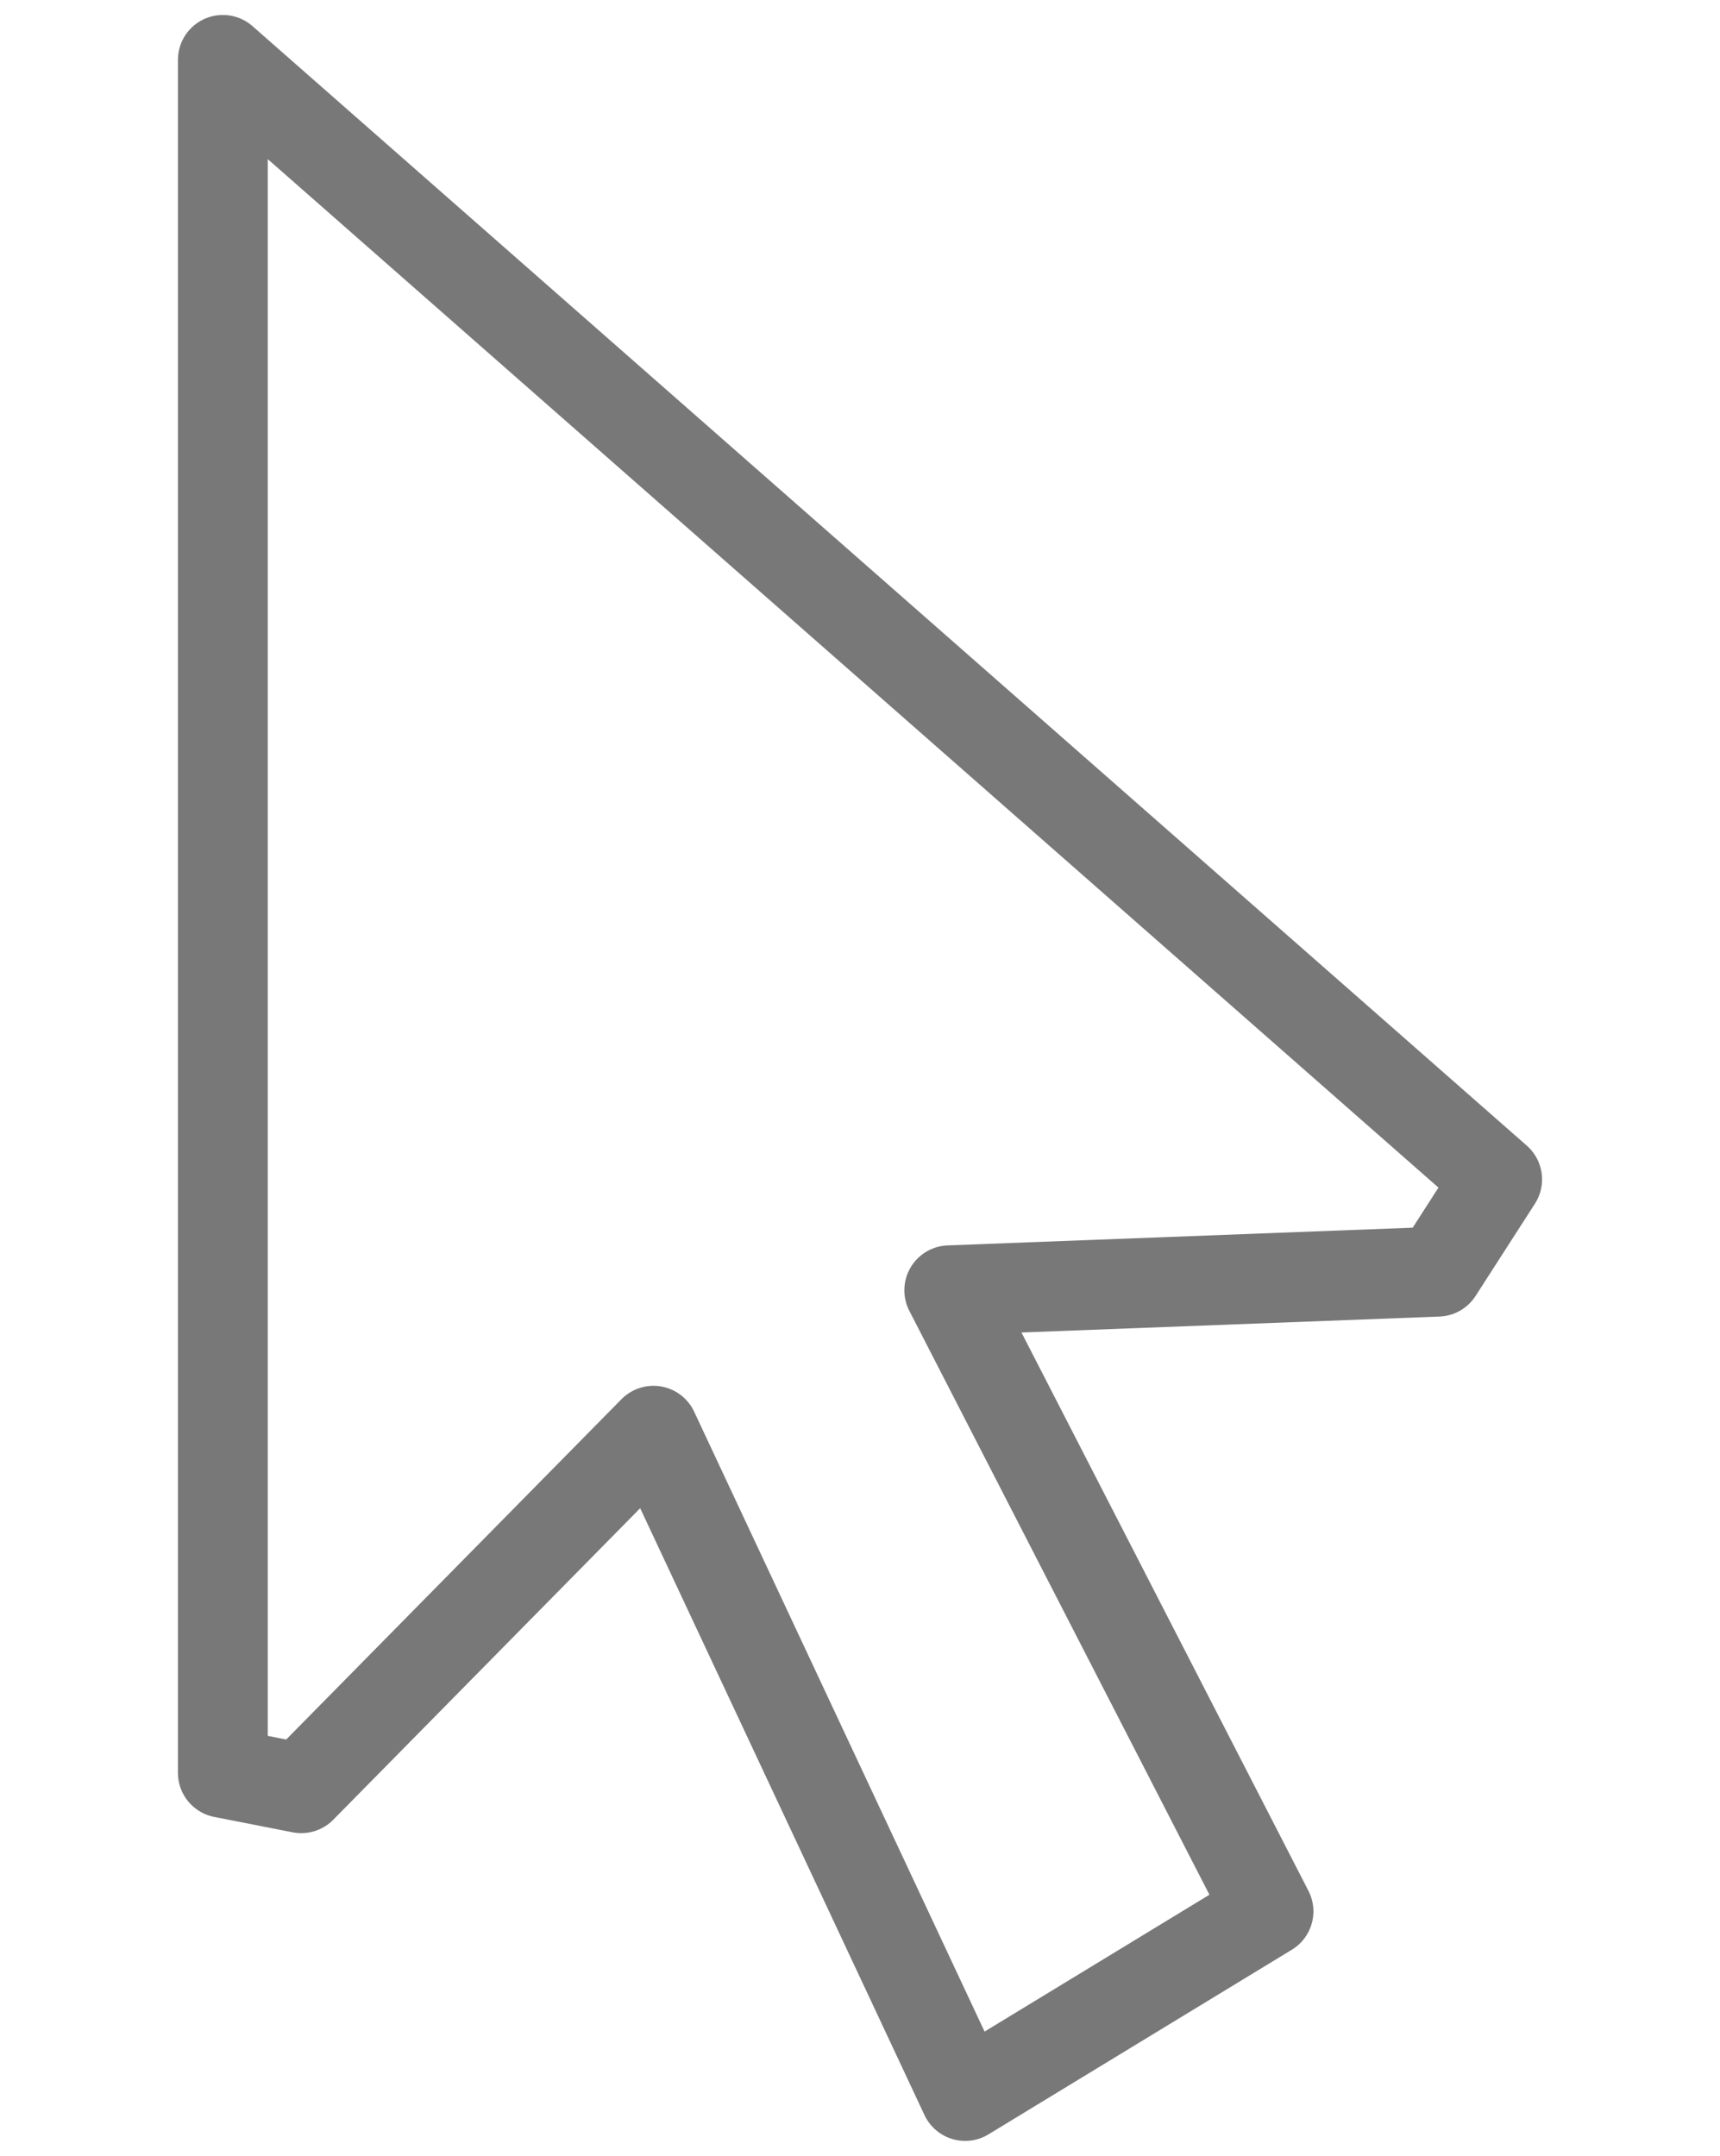 <?xml version="1.0" encoding="utf-8"?>
<!-- Generator: Adobe Illustrator 17.0.0, SVG Export Plug-In . SVG Version: 6.00 Build 0)  -->
<!DOCTYPE svg PUBLIC "-//W3C//DTD SVG 1.1//EN" "http://www.w3.org/Graphics/SVG/1.1/DTD/svg11.dtd">
<svg version="1.1" id="Layer_1" xmlns="http://www.w3.org/2000/svg" xmlns:xlink="http://www.w3.org/1999/xlink" x="0px" y="0px"
	 width="28.719px" height="36px" viewBox="0 -3.604 28.719 36" enable-background="new 0 -3.604 28.719 36" xml:space="preserve">
<g id="Layer_2">
</g>
<polygon fill="none" stroke="#787878" stroke-width="1.5" stroke-linecap="round" stroke-linejoin="round" stroke-miterlimit="10" points="
	3.721,-2.604 3.721,26 5.03,26.257 10.911,20.287 16.115,31.396 21.18,28.313 15.85,17.942 24.007,17.631 24.998,16.09 "/>
</svg>
